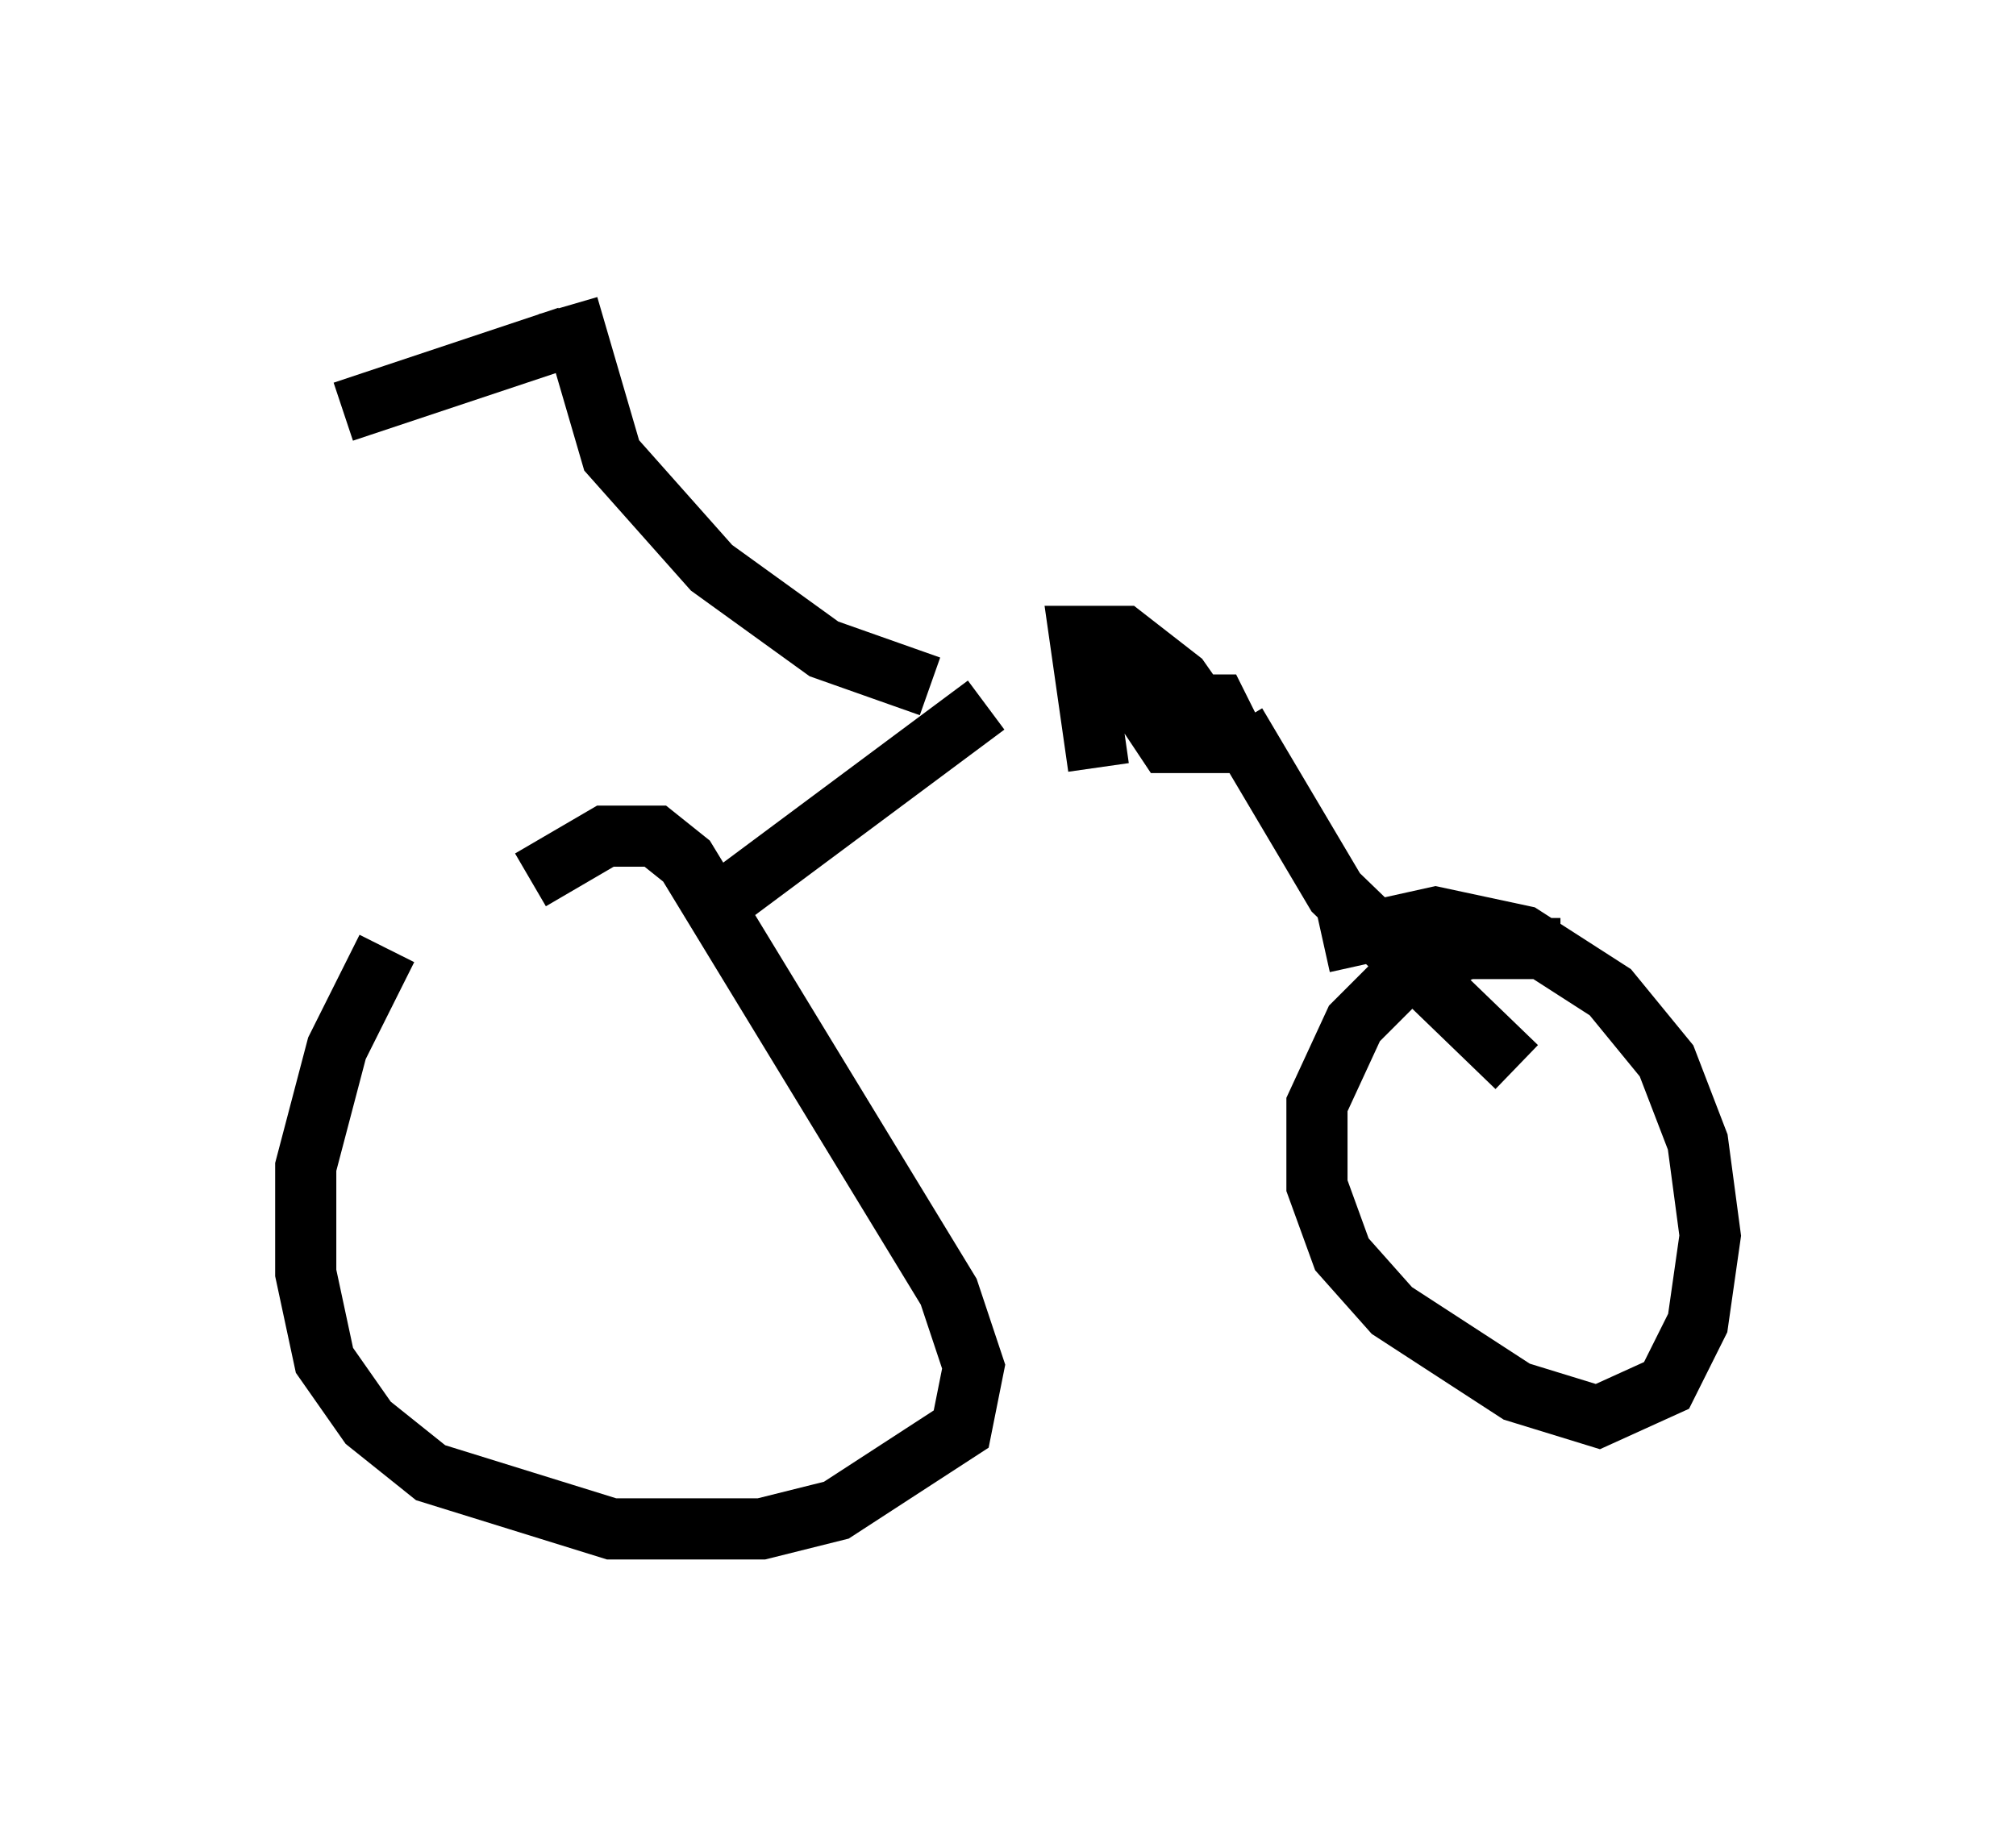 <?xml version="1.0" encoding="utf-8" ?>
<svg baseProfile="full" height="30.009" version="1.1" width="32.969" xmlns="http://www.w3.org/2000/svg" xmlns:ev="http://www.w3.org/2001/xml-events" xmlns:xlink="http://www.w3.org/1999/xlink"><defs /><rect fill="white" height="30.009" width="32.969" x="0" y="0" /><path d="M8.165, 13.983 m-1.838, 1.531 l-0.817, 1.633 -0.51, 1.94 l0.0, 1.735 0.306, 1.429 l0.715, 1.021 1.021, 0.817 l2.96, 0.919 2.45, 0.0 l1.225, -0.306 2.042, -1.327 l0.204, -1.021 -0.408, -1.225 l-4.288, -7.044 -0.51, -0.408 l-0.817, 0.0 -1.225, 0.715 m16.844, 1.123 l-1.531, 0.0 -1.021, 0.408 l-0.817, 0.817 -0.613, 1.327 l0.0, 1.327 0.408, 1.123 l0.817, 0.919 2.042, 1.327 l1.327, 0.408 1.123, -0.51 l0.51, -1.021 0.204, -1.429 l-0.204, -1.531 -0.51, -1.327 l-0.919, -1.123 -1.429, -0.919 l-1.429, -0.306 -1.838, 0.408 m-9.902, -0.613 l4.39, -3.267 m8.677, 5.921 l-2.96, -2.858 -1.633, -2.756 m-5.002, -0.613 l-1.735, -0.613 -1.838, -1.327 l-1.633, -1.838 -0.715, -2.45 m8.677, 7.554 l-0.306, -2.144 0.715, 0.0 l0.919, 0.715 0.715, 1.021 l-0.51, 0.0 -0.102, -0.613 l0.51, 0.0 0.306, 0.613 l-1.123, 0.0 -0.408, -0.613 l0.0, -0.51 0.306, 0.0 m-9.698, -5.513 l-3.675, 1.225 " fill="none" stroke="black" stroke-width="1" /></svg>